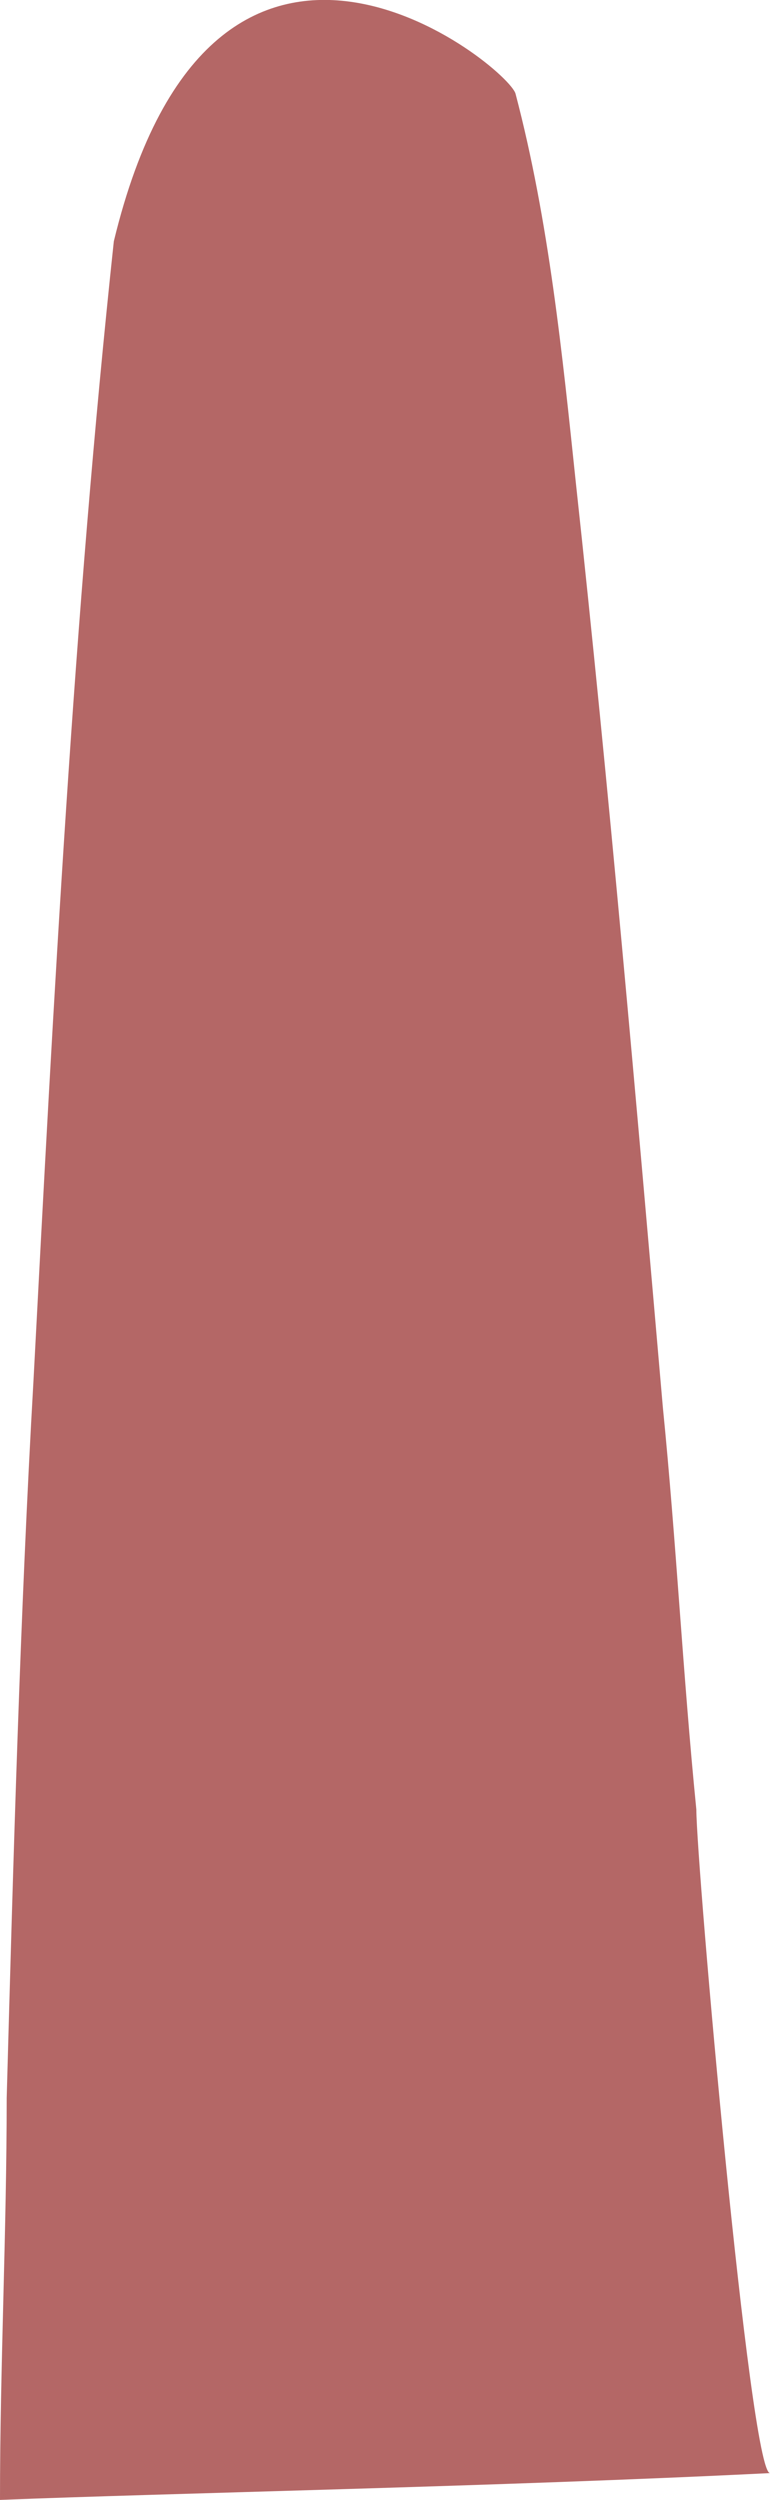 <?xml version="1.0" encoding="utf-8"?>
<!-- Generator: Adobe Illustrator 25.3.1, SVG Export Plug-In . SVG Version: 6.00 Build 0)  -->
<svg version="1.1" id="Слой_1" xmlns="http://www.w3.org/2000/svg" xmlns:xlink="http://www.w3.org/1999/xlink" x="0px" y="0px"
	 viewBox="0 0 11.5 37.3" style="enable-background:new 0 0 11.5 37.3;" xml:space="preserve">
<style type="text/css">
	.st0{fill:#B46766;}
</style>
<path class="st0" d="M0.1,31.3c0,2-0.1,4-0.1,6c2.5-0.1,7.5-0.2,11.5-0.4c-0.3,0-1.1-9.1-1.1-9.9c-0.2-2-0.3-4-0.5-6
	c-0.4-4.6-0.8-9.2-1.3-13.8C8.4,5.3,8.2,3.3,7.7,1.4c-0.1-0.4-4.5-4-6,2.2c-0.6,5.6-0.9,11.3-1.2,17C0.3,24.1,0.2,27.7,0.1,31.3z"/>
</svg>
